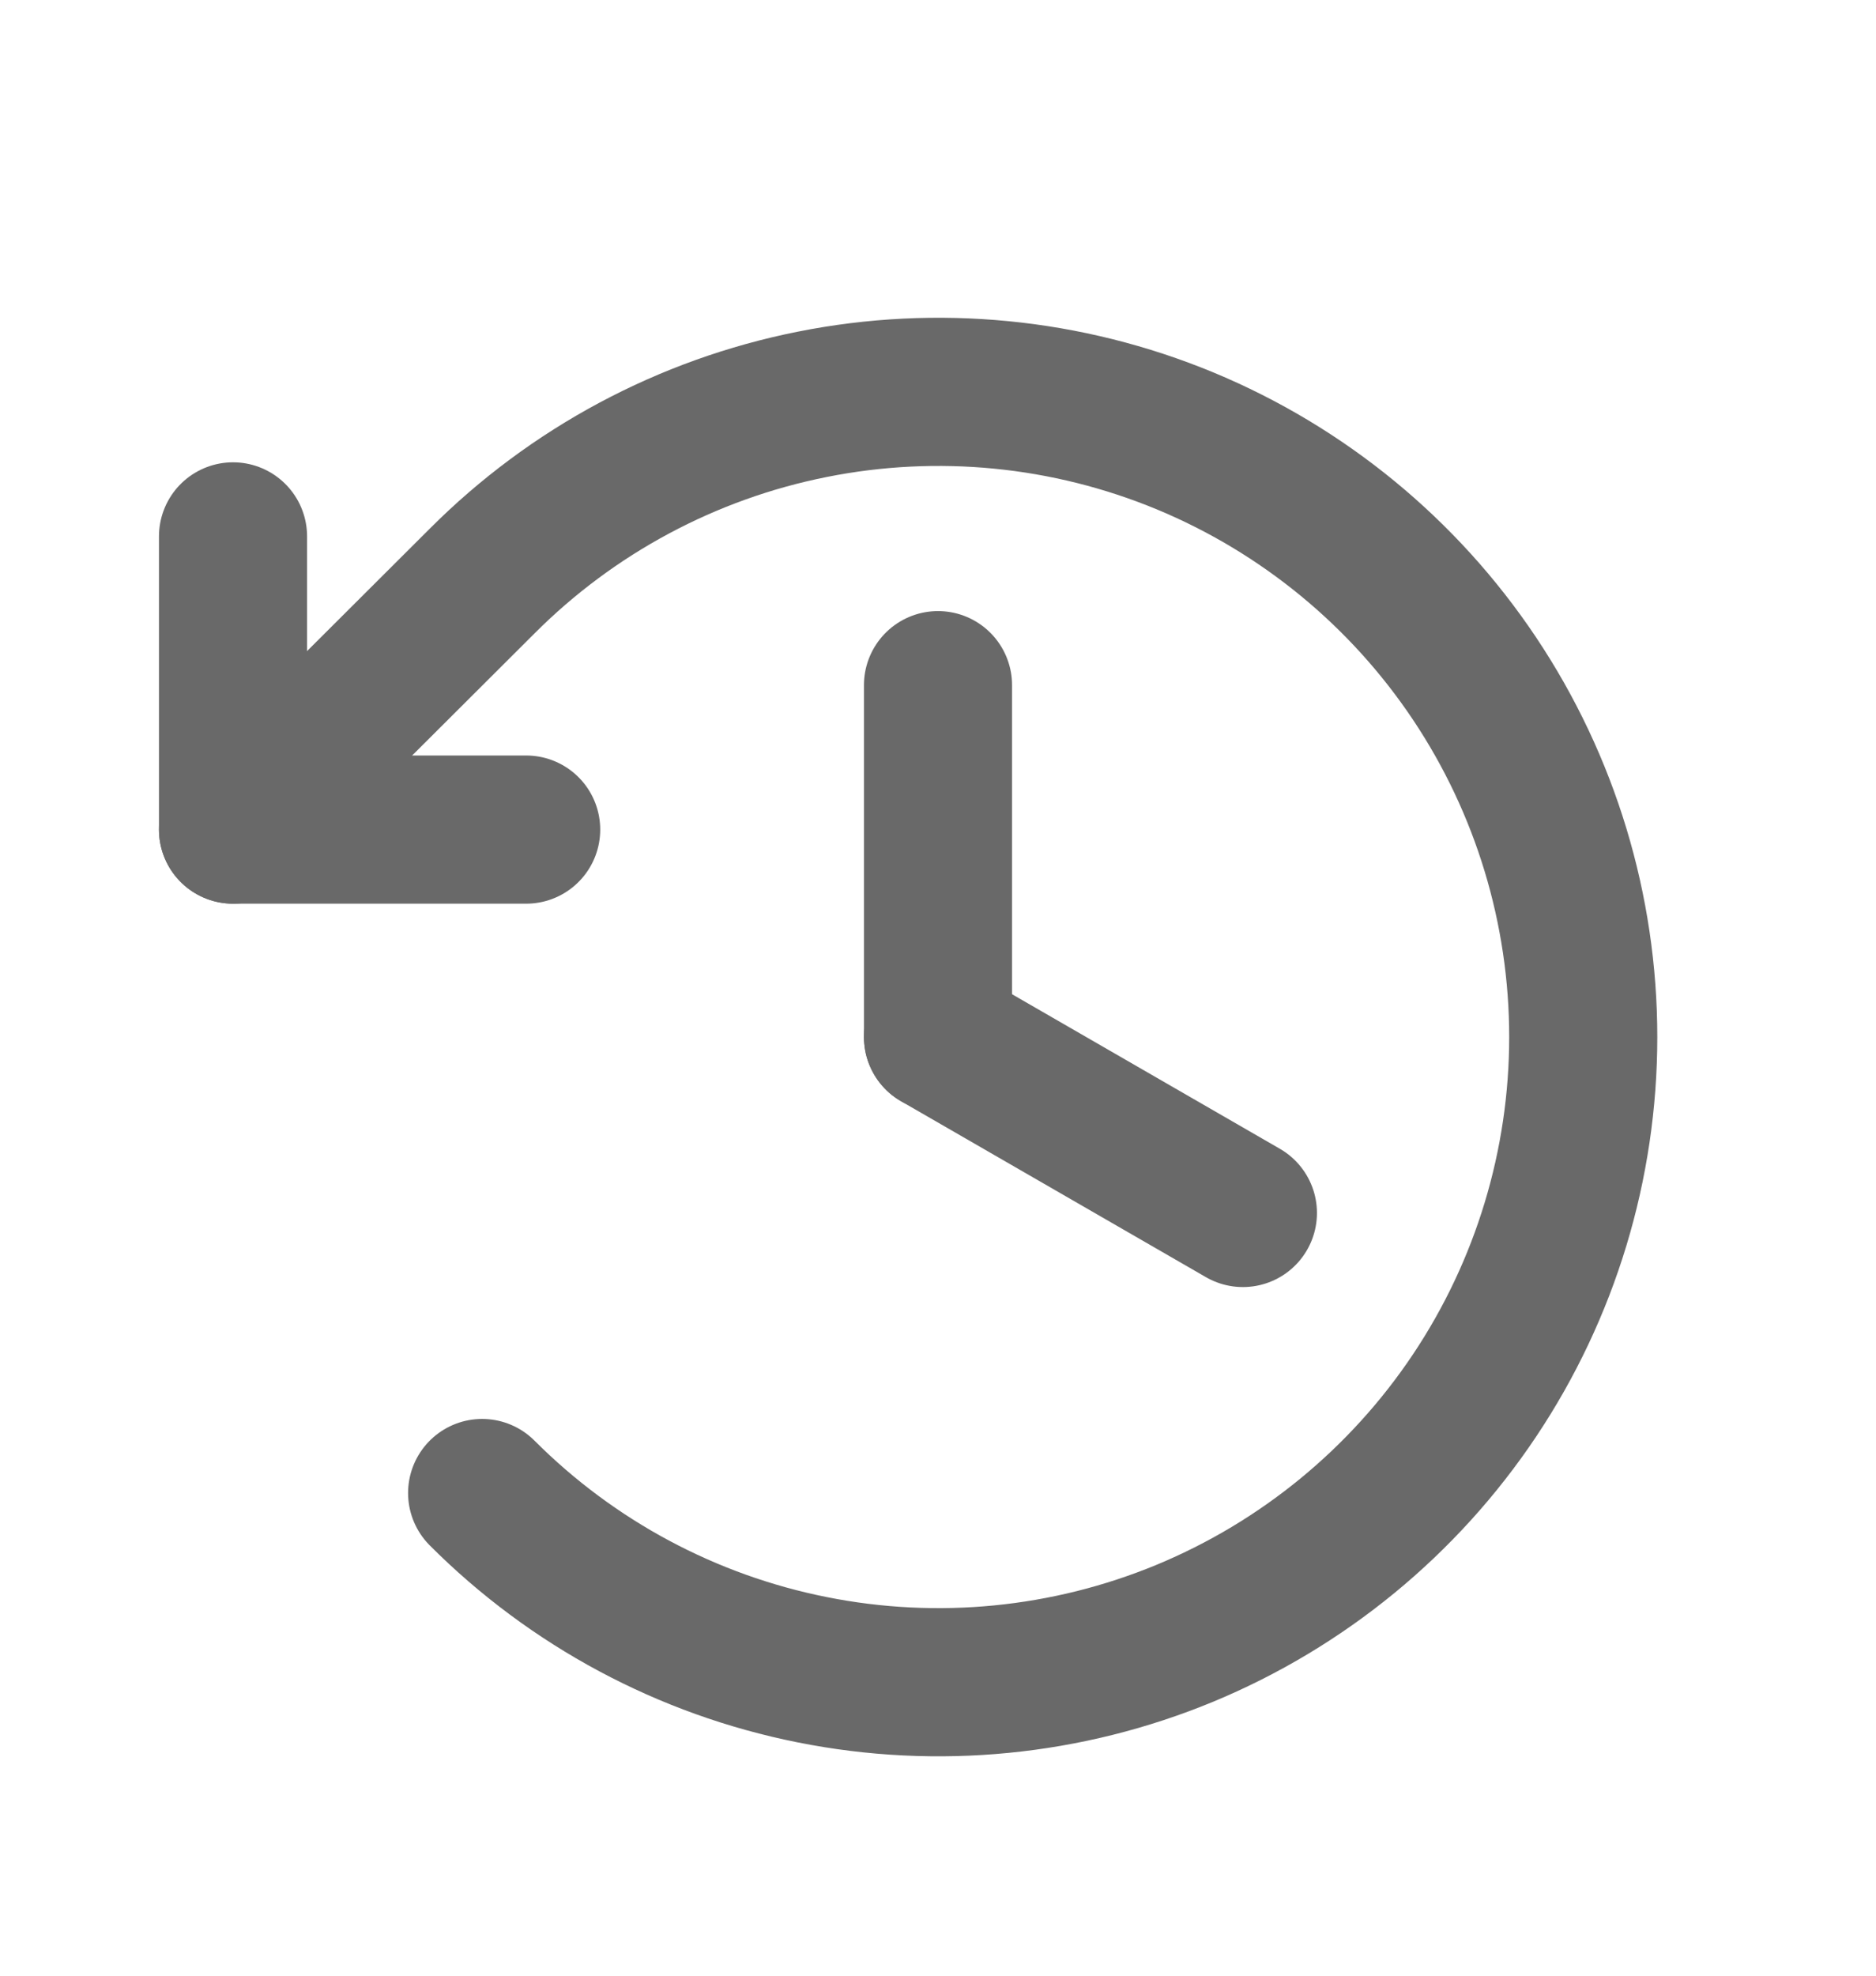 <svg width="19" height="20" viewBox="0 0 19 20" fill="none" xmlns="http://www.w3.org/2000/svg">
<path d="M9.5 6.936V10.498" stroke="#696969" stroke-width="1.5" stroke-linecap="round" stroke-linejoin="round"/>
<path d="M12.588 12.279L9.5 10.498" stroke="#696969" stroke-width="1.5" stroke-linecap="round" stroke-linejoin="round"/>
<path d="M5.329 8.398H2.36V5.43" stroke="#696969" stroke-width="1.5" stroke-linecap="round" stroke-linejoin="round"/>
<path d="M4.883 15.114C5.796 16.028 6.96 16.651 8.227 16.903C9.494 17.156 10.808 17.027 12.002 16.533C13.195 16.038 14.216 15.201 14.934 14.127C15.652 13.053 16.035 11.79 16.035 10.498C16.035 9.206 15.652 7.943 14.934 6.869C14.216 5.795 13.195 4.958 12.002 4.463C10.808 3.969 9.494 3.84 8.227 4.093C6.96 4.345 5.796 4.968 4.883 5.882L2.36 8.398" stroke="#696969" stroke-width="1.5" stroke-linecap="round" stroke-linejoin="round"/>
</svg>
